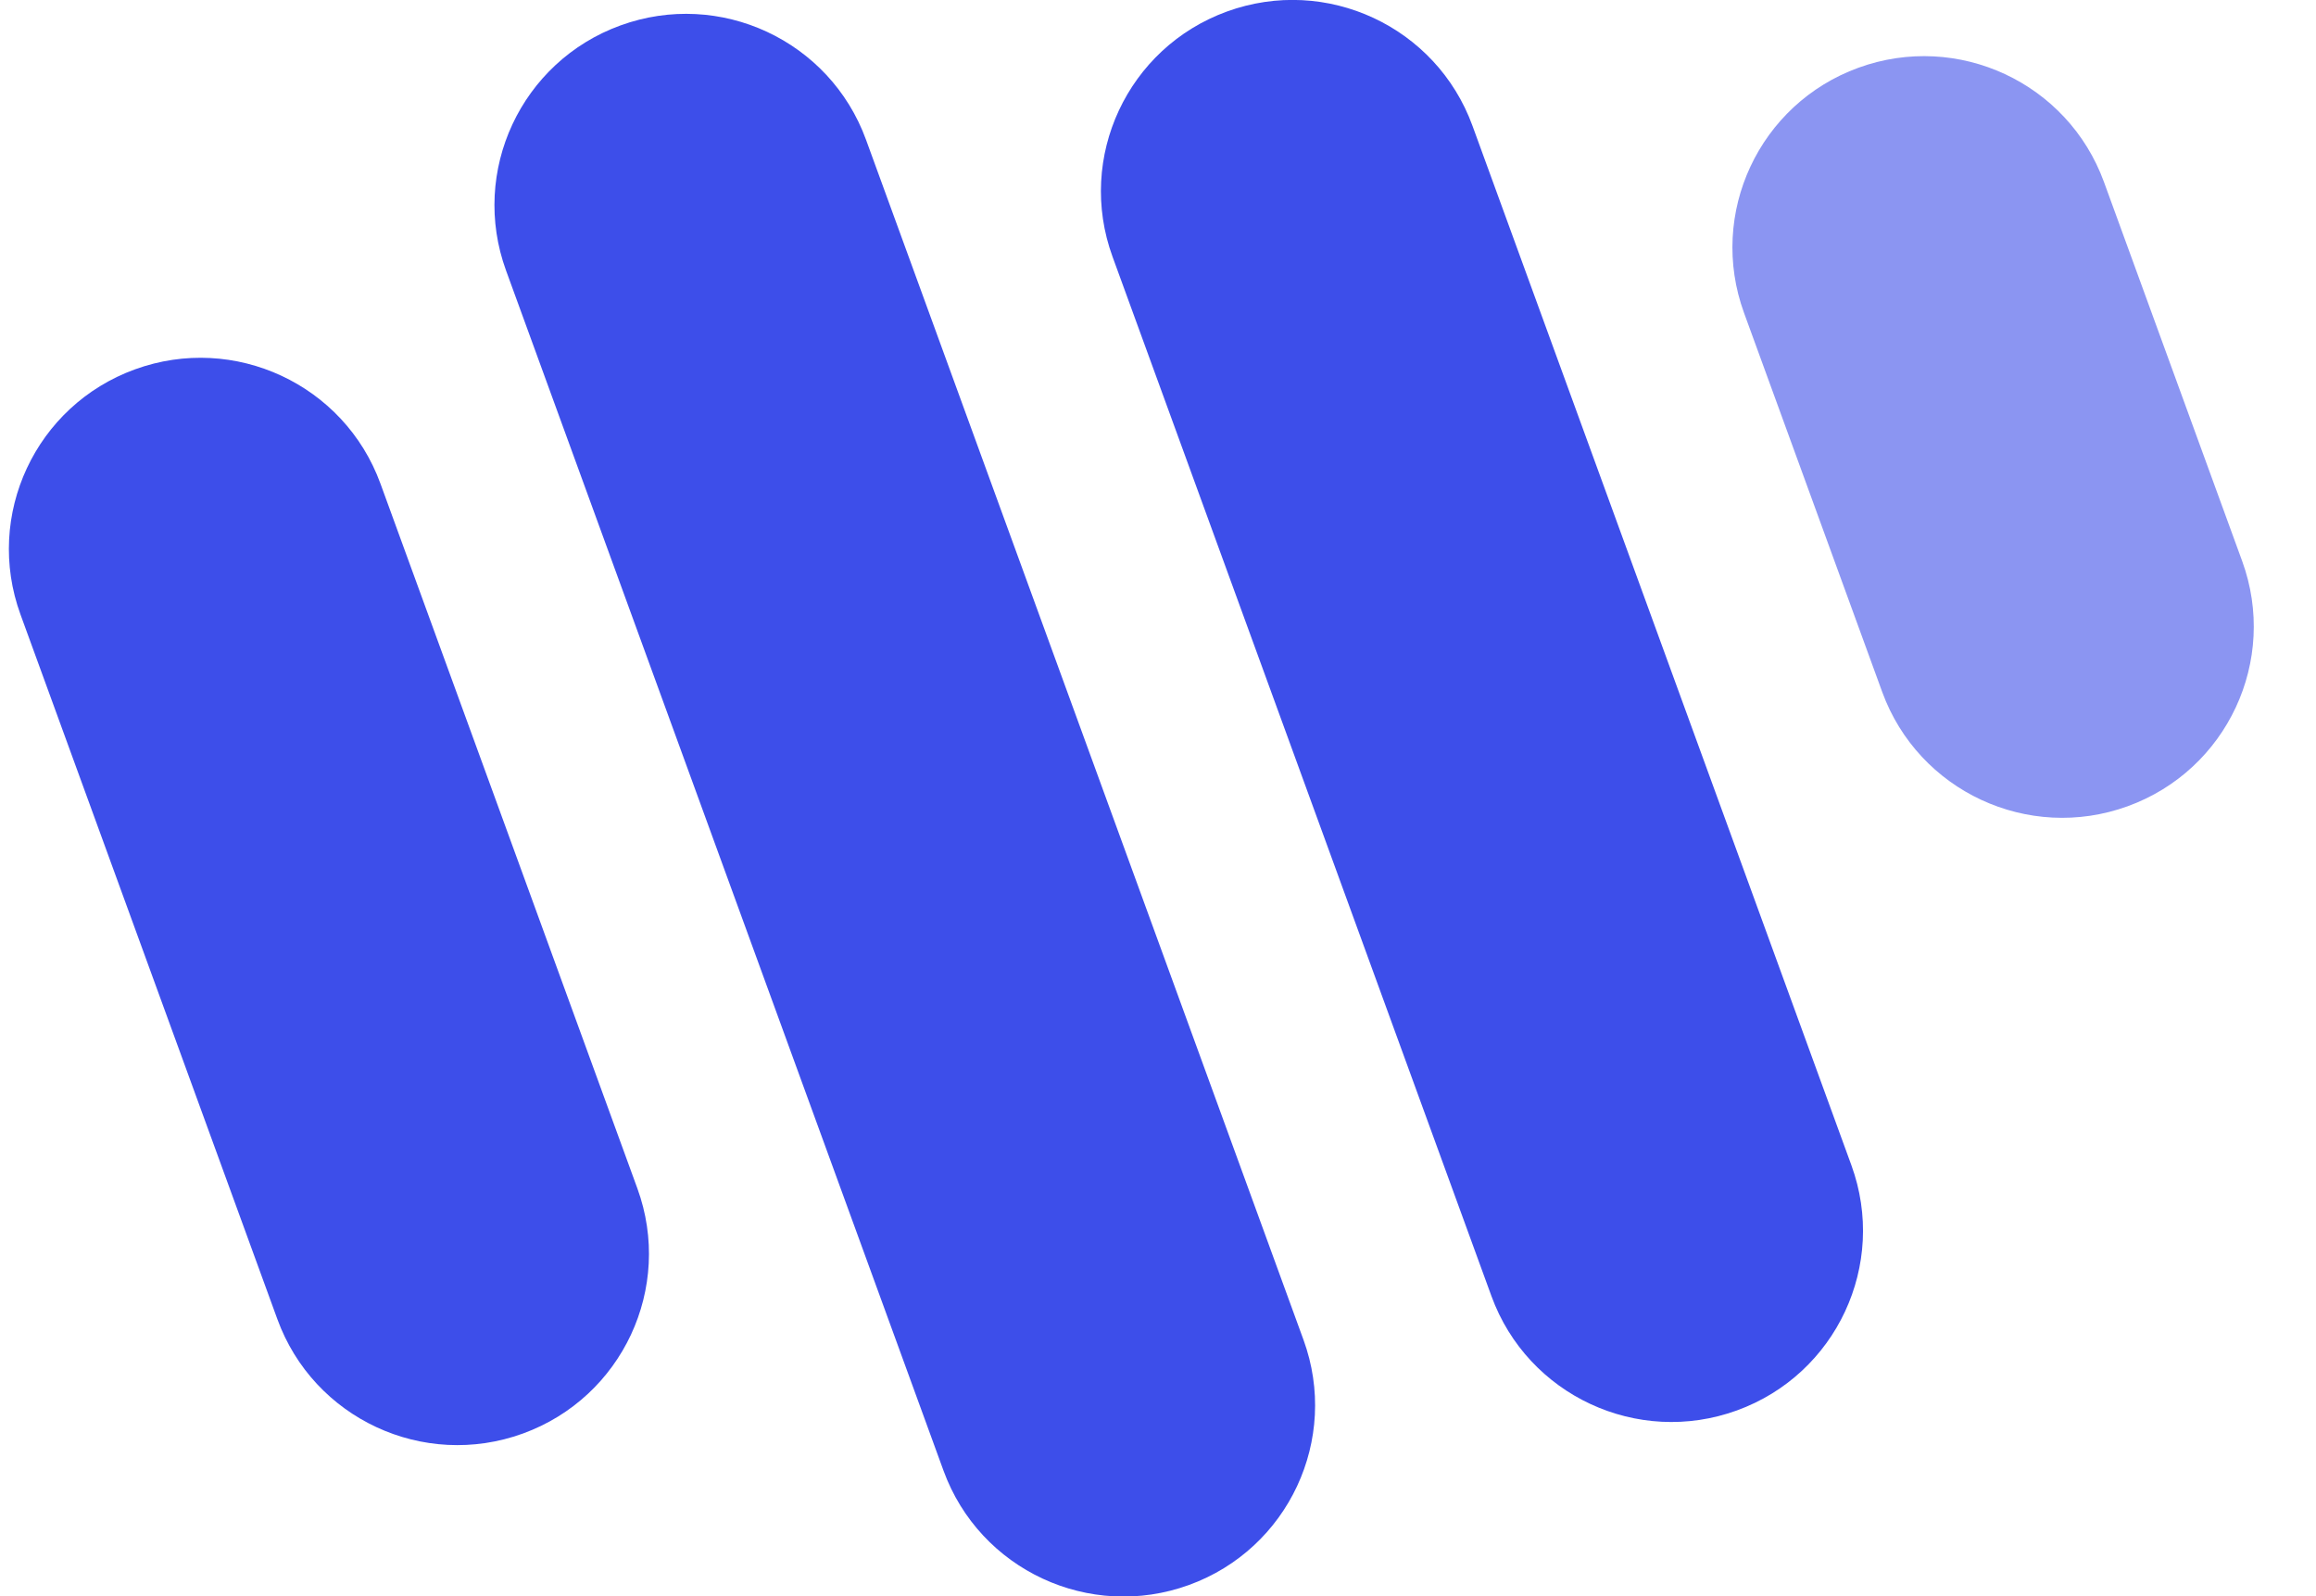<svg width="132" height="91" viewBox="0 0 132 91" fill="none" xmlns="http://www.w3.org/2000/svg">
<g clip-path="url(#clip0_52_2952)">
<path d="M21.684 27.569C19.622 21.912 13.357 18.995 7.692 21.054C2.026 23.113 -0.895 29.368 1.167 35.026L15.81 75.199C17.872 80.856 24.137 83.773 29.802 81.714C35.468 79.655 38.389 73.399 36.327 67.742L21.684 27.569Z" fill="#3D4EEA"/>
<path d="M49.358 7.964C47.296 2.307 41.032 -0.61 35.366 1.449C29.701 3.508 26.78 9.764 28.842 15.421L53.776 83.831C55.839 89.488 62.103 92.405 67.768 90.346C73.434 88.287 76.355 82.031 74.293 76.374L49.358 7.964Z" fill="#3D4EEA"/>
<path d="M83.924 7.172C81.862 1.514 75.598 -1.403 69.932 0.656C64.267 2.715 61.346 8.971 63.407 14.628L85.005 73.881C87.067 79.538 93.331 82.455 98.997 80.396C104.662 78.337 107.583 72.082 105.521 66.424L83.924 7.172Z" fill="#3D4EEA"/>
<path d="M119.916 10.376C117.854 4.718 111.59 1.801 105.924 3.86C100.259 5.92 97.338 12.175 99.4 17.832L107.276 39.442C109.338 45.099 115.603 48.016 121.268 45.957C126.934 43.898 129.855 37.643 127.793 31.985L119.916 10.376Z" fill="#8B95F2"/>
</g>
<defs>
<clipPath id="clip0_52_2952">
<rect width="131" height="91" fill="white" transform="translate(0.5)"/>
</clipPath>
</defs>
</svg>
